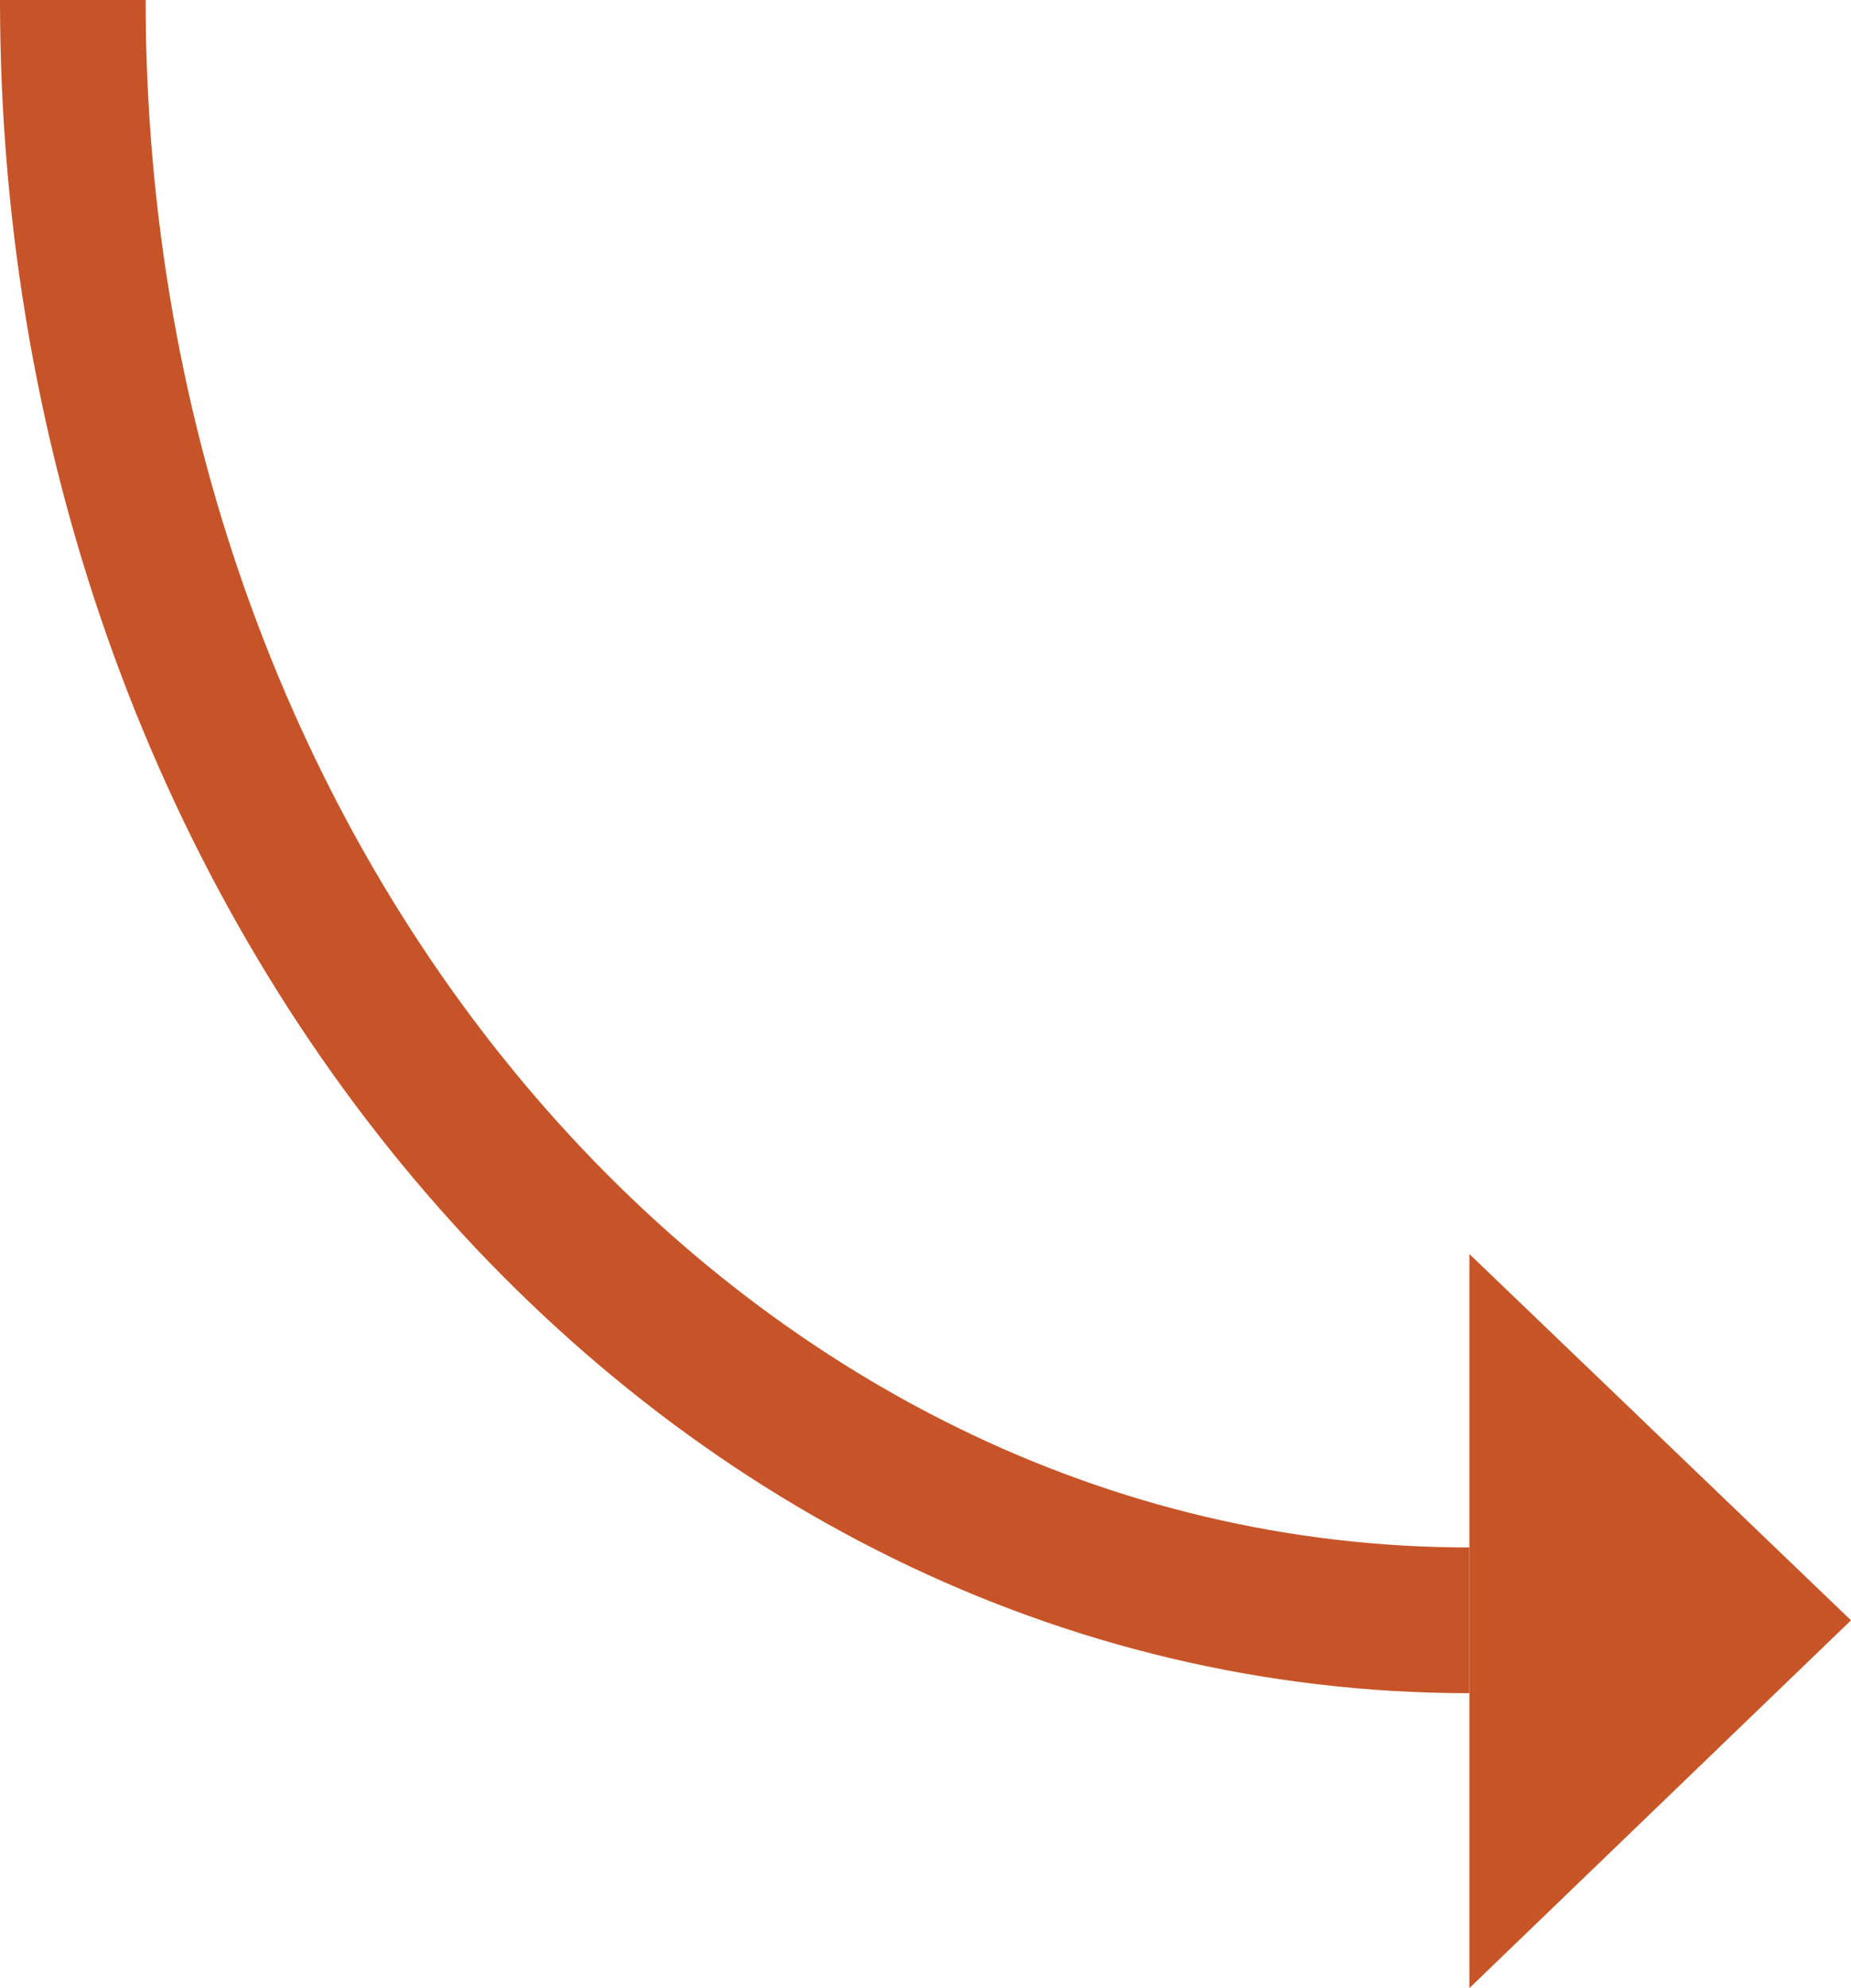 <?xml version="1.0" encoding="UTF-8"?>
<svg id="Layer_2" data-name="Layer 2" xmlns="http://www.w3.org/2000/svg" viewBox="0 0 63.54 68.22">
  <defs>
    <style>
      .cls-1 {
        fill: #c75528;
        stroke-width: 0px;
      }

      .cls-2 {
        fill: none;
        stroke: #c75428;
        stroke-miterlimit: 10;
        stroke-width: 5px;
      }
    </style>
  </defs>
  <g id="Layer_1-2" data-name="Layer 1">
    <path class="cls-2" d="M50.44,55.6C23.94,55.6,2.5,30.73,2.5,0"/>
    <polygon class="cls-1" points="50.44 52.91 50.44 43.03 63.54 55.6 50.44 68.22 50.44 52.91"/>
  </g>
</svg>